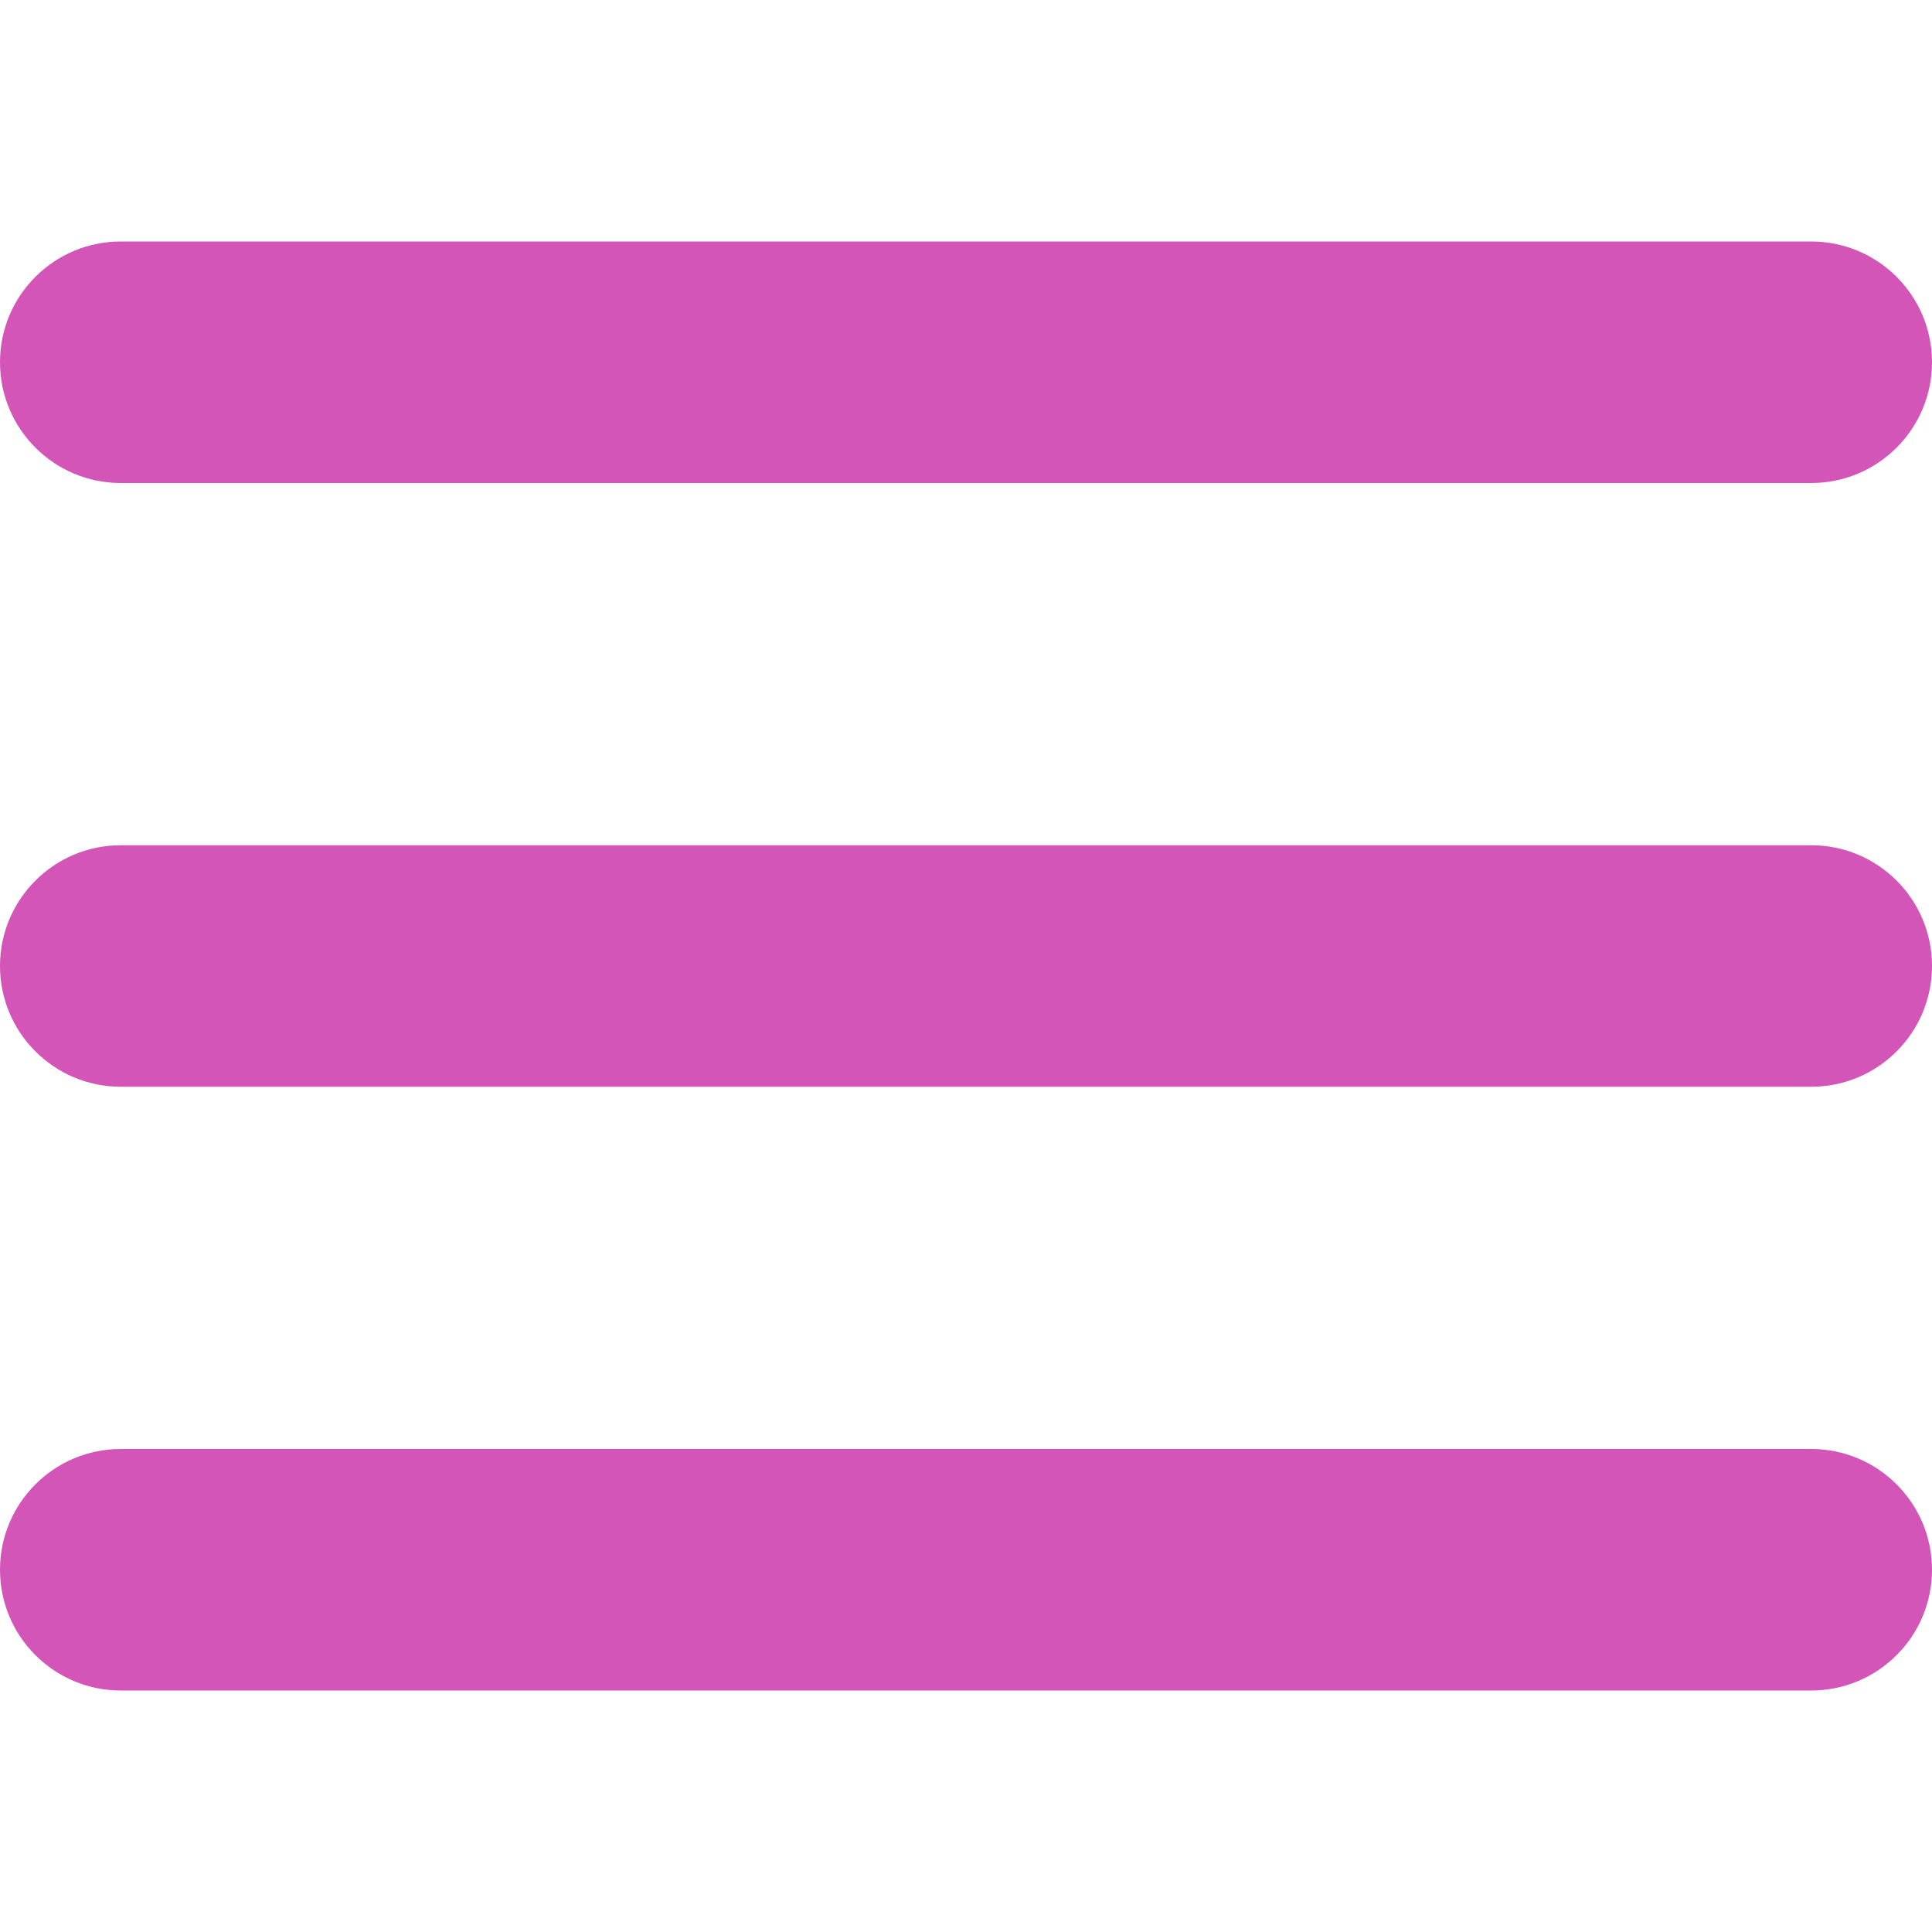 <svg xmlns="http://www.w3.org/2000/svg" width="24" height="24" fill="none" viewBox="0 0 24 24"><g clip-path="url(#clip0_344:10822)"><path fill="#D355B8" d="M22.5 21H1.5C0.672 21 0 20.328 0 19.5C0 18.672 0.672 18 1.5 18H22.5C23.328 18 24 18.672 24 19.5C24 20.328 23.328 21 22.5 21Z"/><path fill="#D355B8" d="M22.5 13.5H1.5C0.672 13.5 0 12.828 0 12C0 11.172 0.672 10.5 1.5 10.5H22.5C23.328 10.5 24 11.171 24 12C24 12.829 23.328 13.5 22.5 13.5Z"/><path fill="#D355B8" d="M22.5 6H1.5C0.672 6 0 5.328 0 4.5C0 3.671 0.672 3 1.5 3H22.5C23.328 3 24 3.671 24 4.5C24 5.328 23.328 6 22.5 6Z"/></g><defs><clipPath id="clip0_344:10822"><rect width="24" height="24" fill="#fff"/></clipPath></defs></svg>
